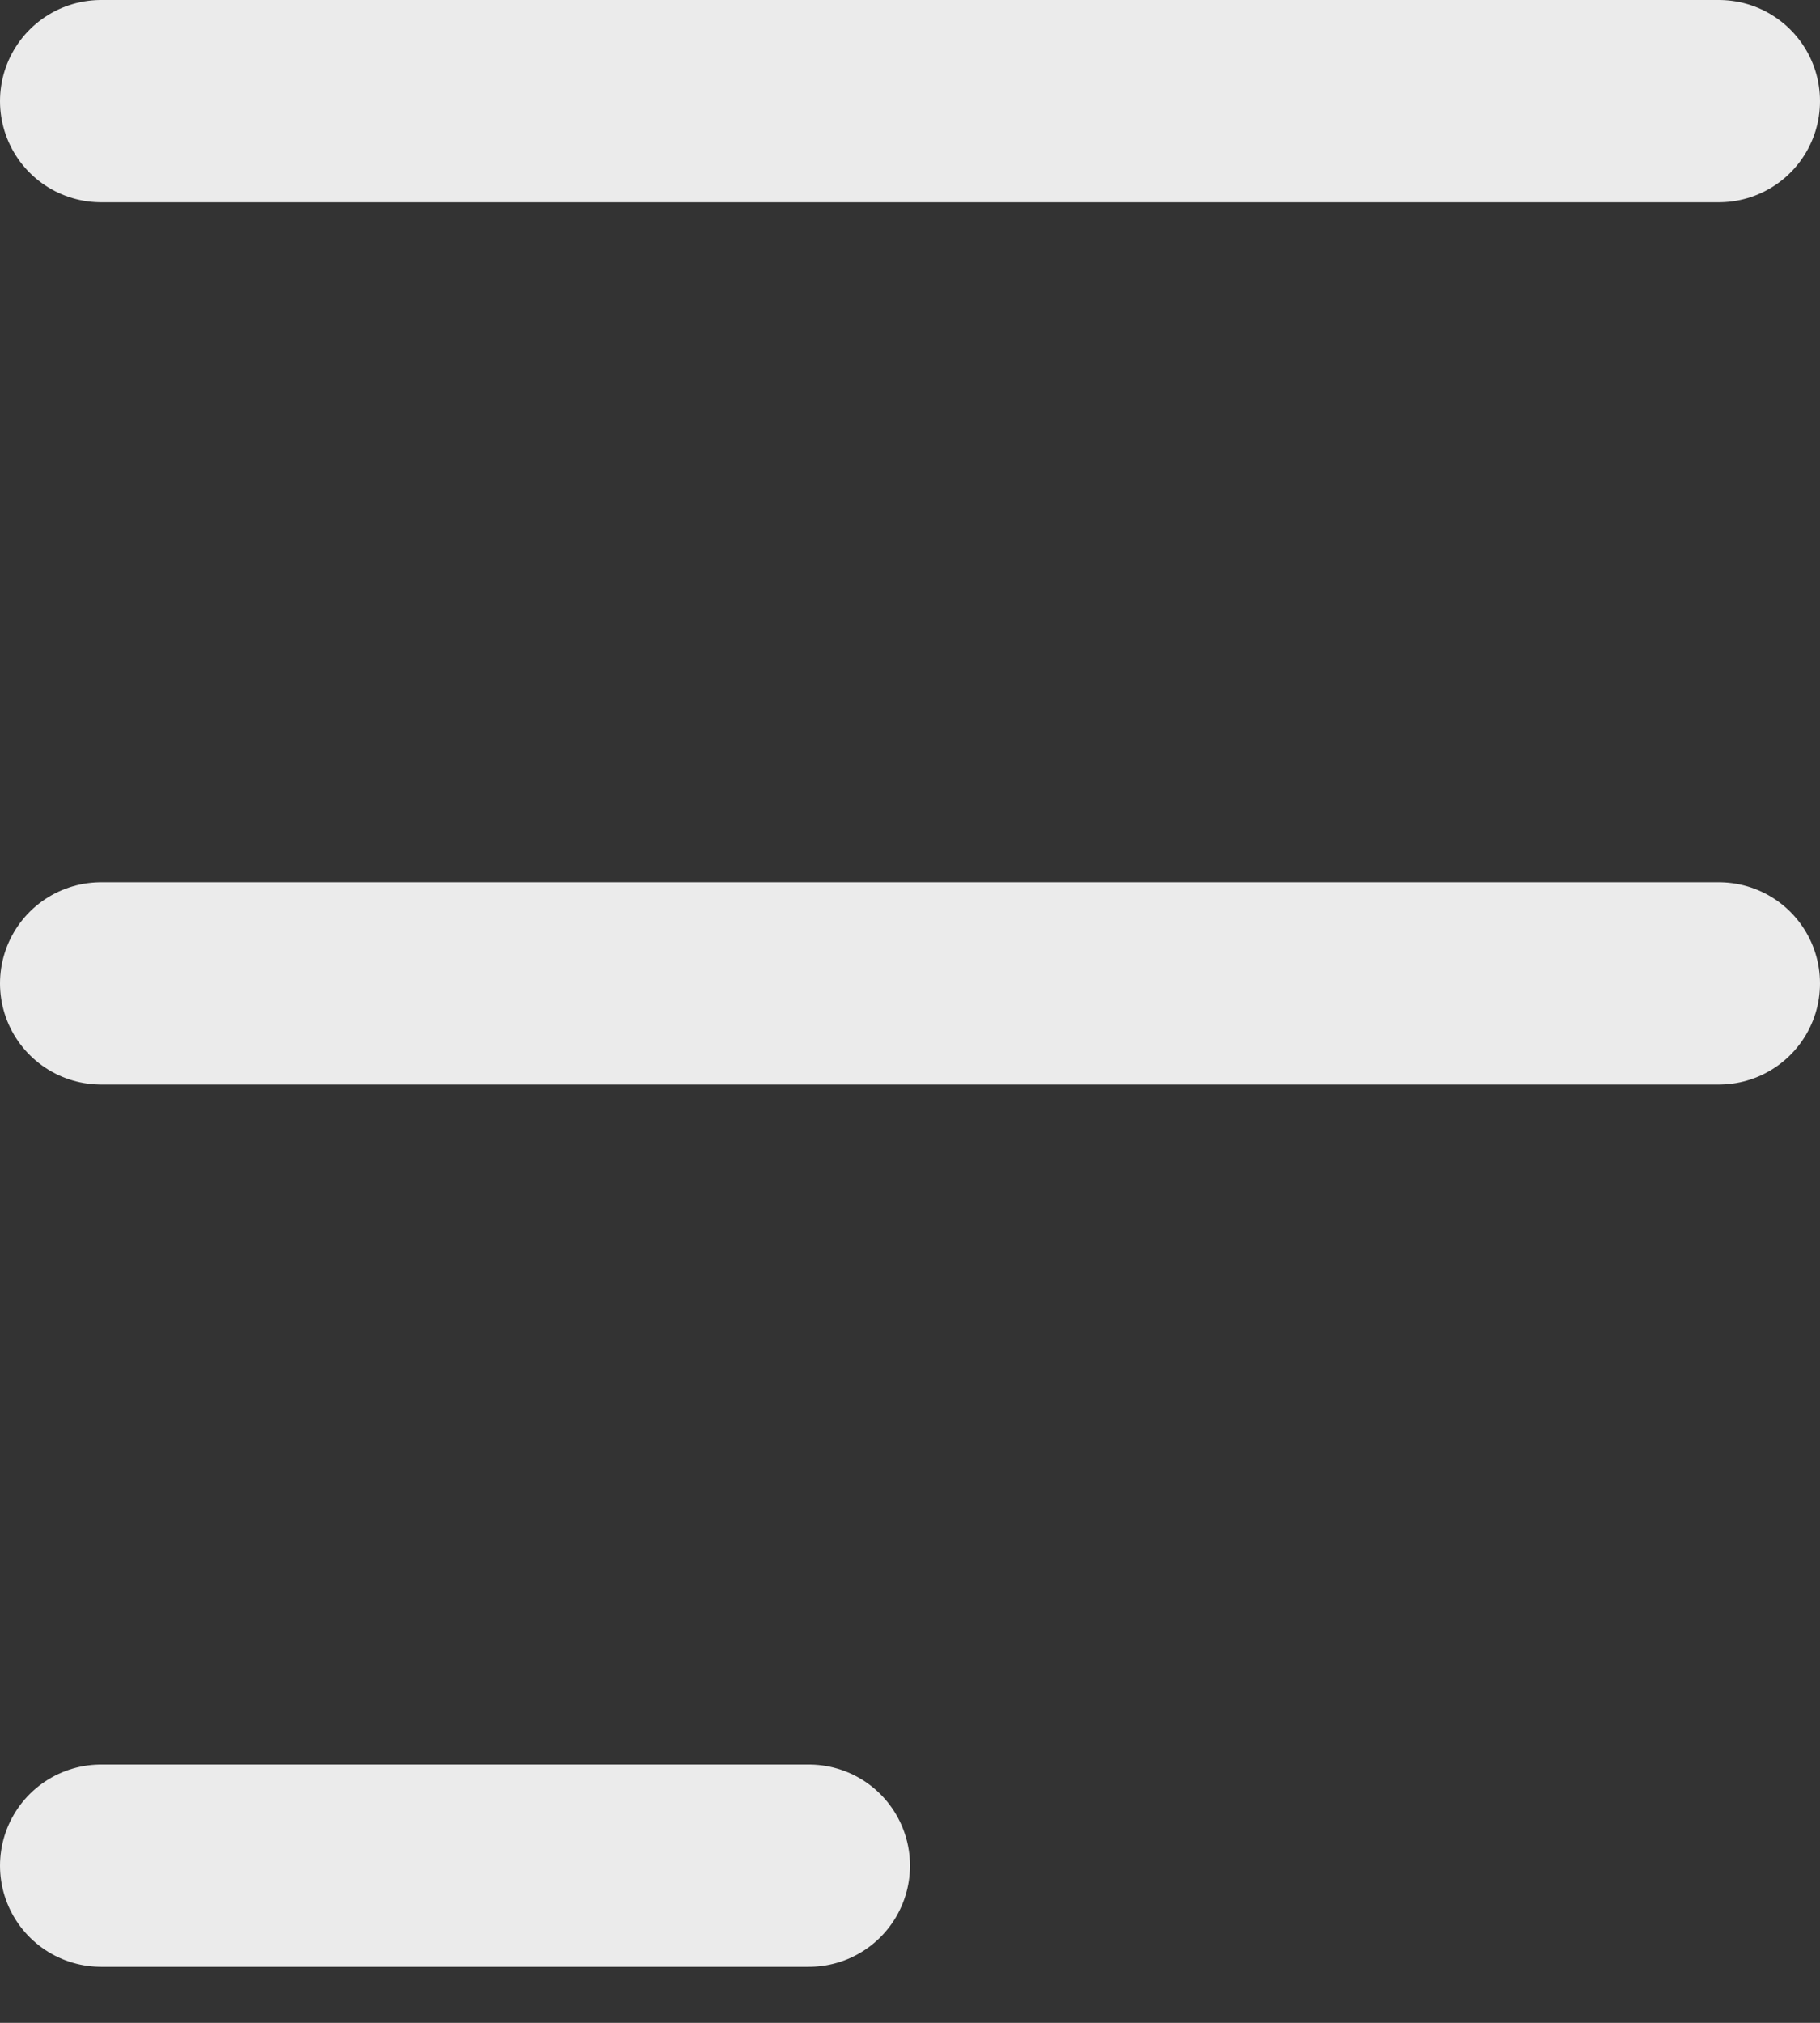 <svg width="18" height="20" viewBox="0 0 18 20" fill="none" xmlns="http://www.w3.org/2000/svg">
<rect x="0" y="0" width="18" height="20" fill="#333333" stroke="none"/>
<path d="M1 18.446H8M1 1H17H1ZM1 9.723H17H1Z" stroke="#EBEBEB" stroke-width="2" stroke-linecap="round" stroke-linejoin="round"/>
</svg>
